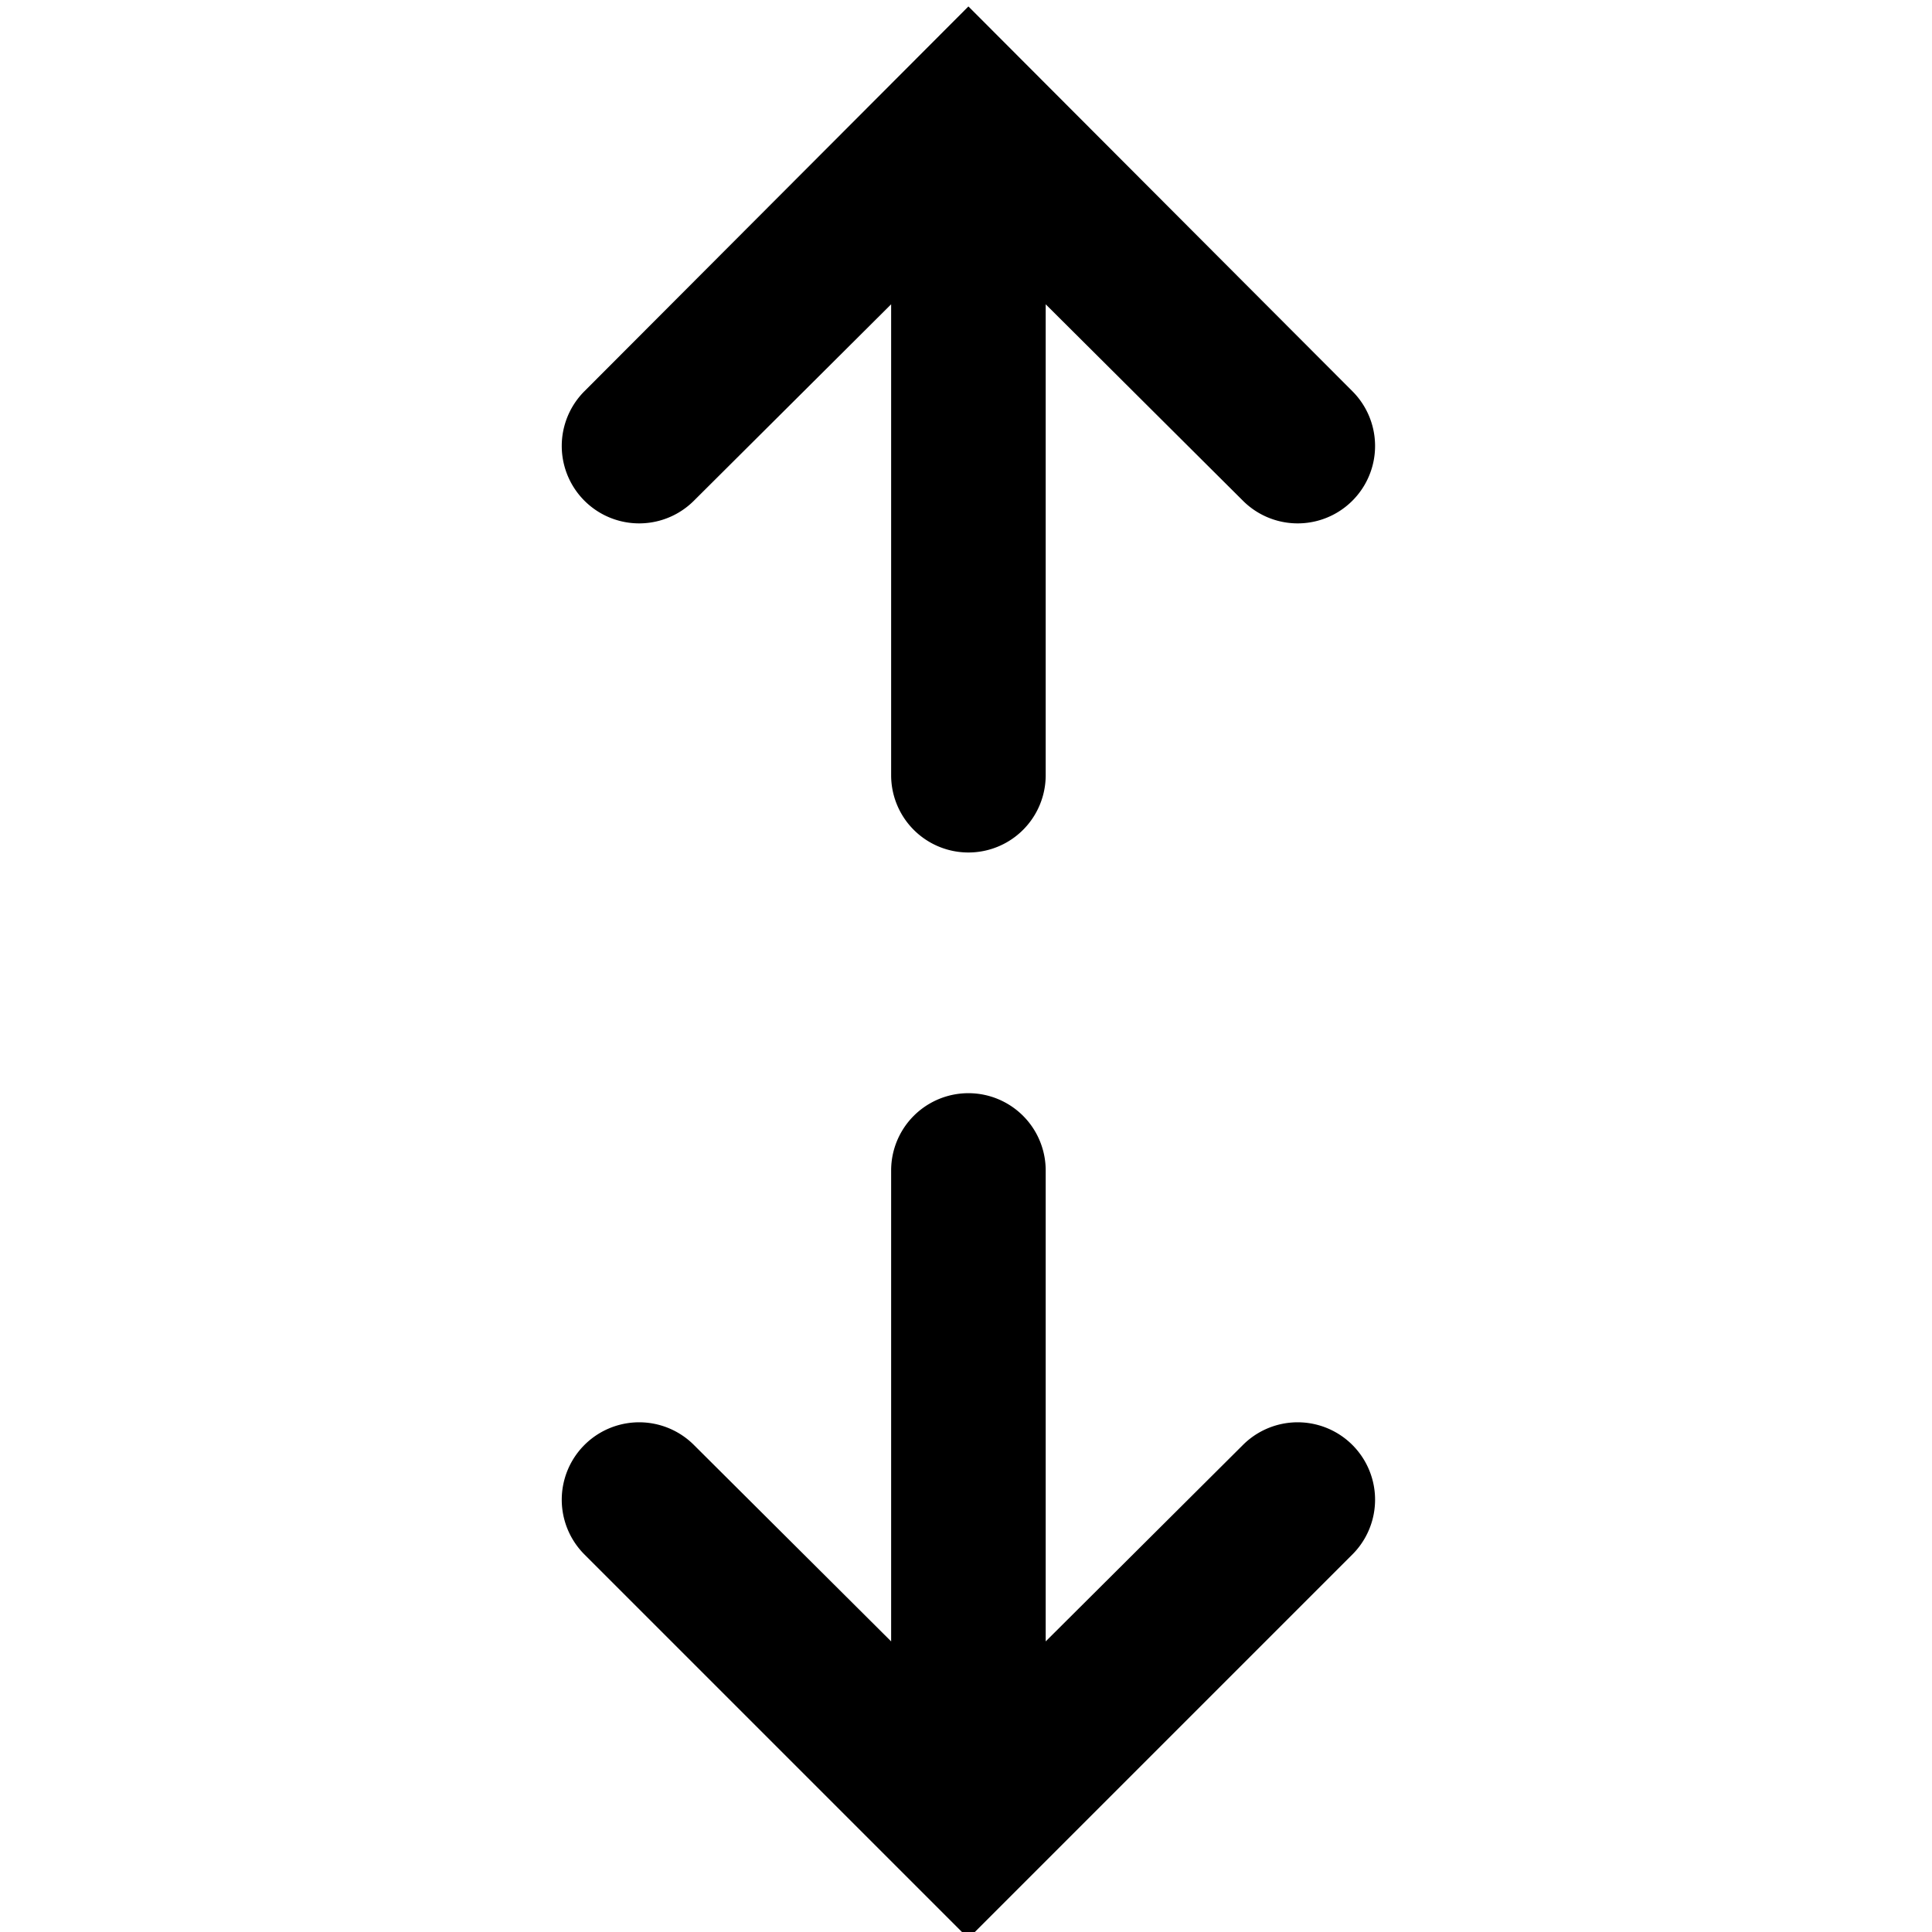 <svg xmlns="http://www.w3.org/2000/svg" width="24" height="24"><path d="M7.26 19.31a.96.96 0 0 1 1.36-1.36l2.45 2.44v-5.85a.96.96 0 0 1 1.92 0v5.85l2.45-2.44a.96.96 0 0 1 1.36 1.36l-4.77 4.77zM8.62 6.22a.96.96 0 0 1-1.36-1.36L12.03.08l4.77 4.78a.96.96 0 0 1-1.36 1.36l-2.45-2.44v5.85a.96.96 0 0 1-1.92 0V3.78z"/></svg>